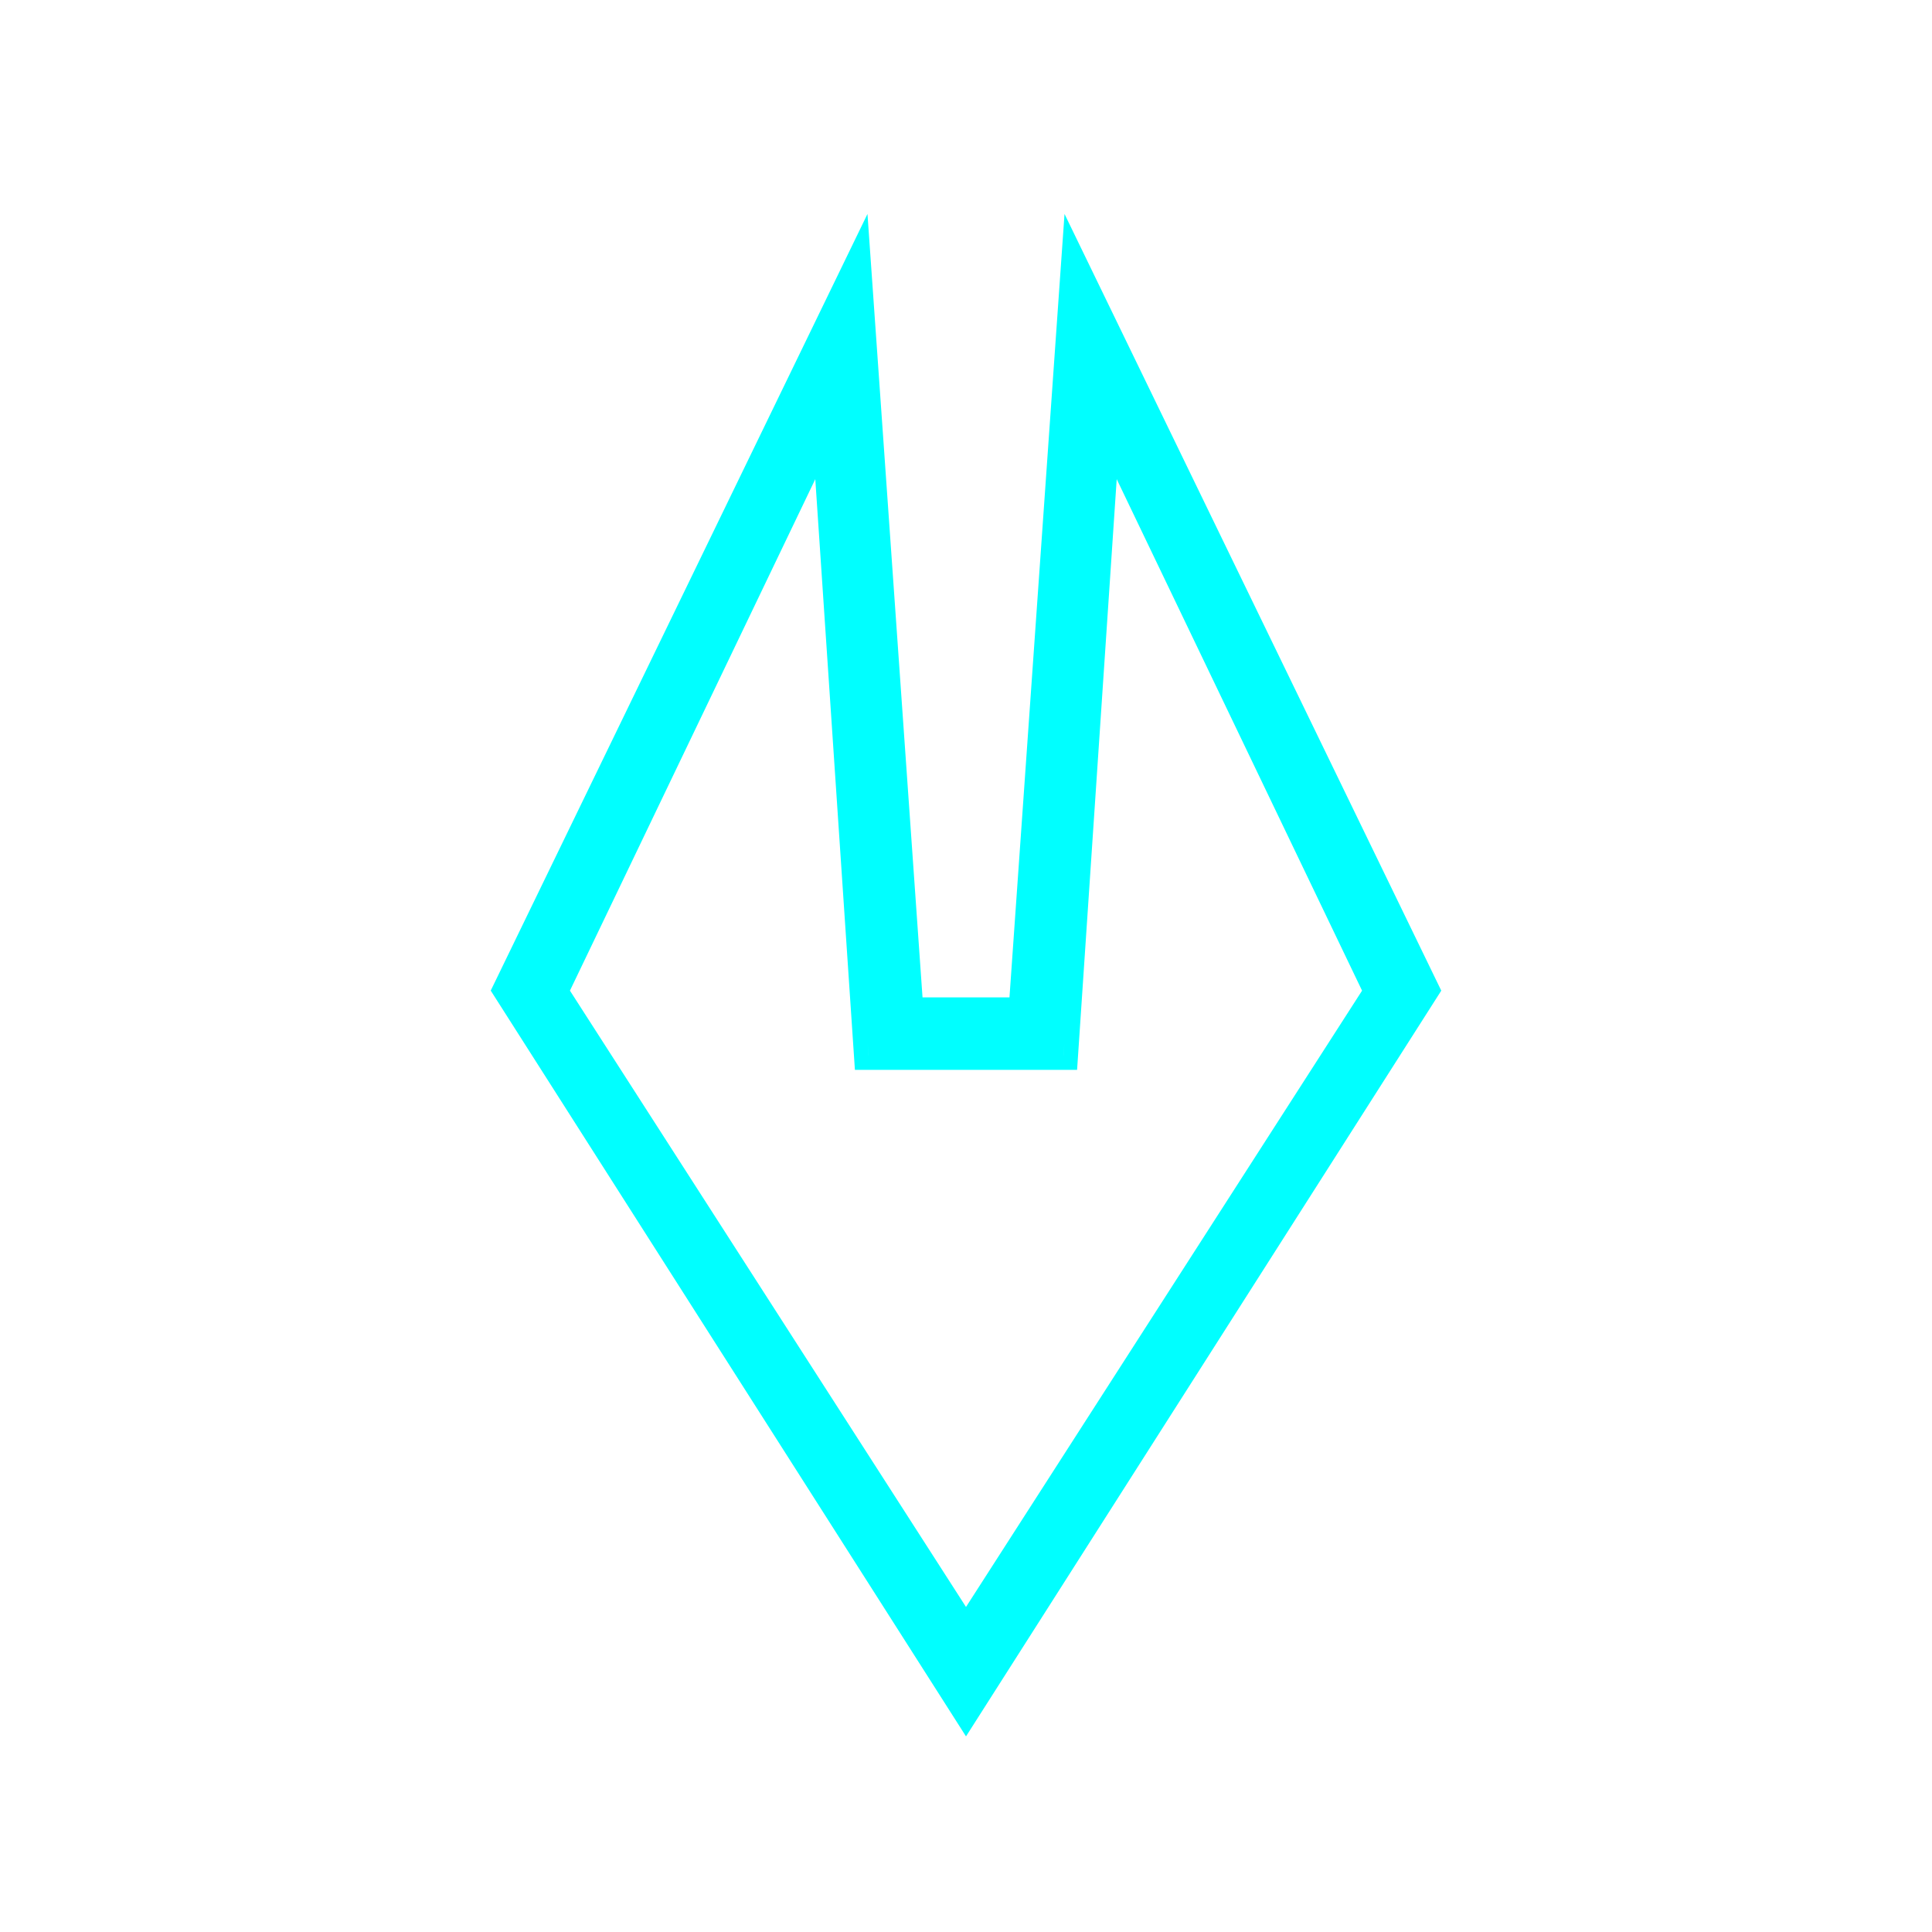 <?xml version="1.0" encoding="utf-8"?>
<!-- Generator: Adobe Illustrator 26.0.1, SVG Export Plug-In . SVG Version: 6.00 Build 0)  -->
<svg version="1.1" id="Слой_1" xmlns="http://www.w3.org/2000/svg" xmlns:xlink="http://www.w3.org/1999/xlink" x="0px" y="0px"
	 viewBox="0 0 512 512" style="enable-background:new 0 0 512 512;" xml:space="preserve">
<style type="text/css">
	.st0{fill:#00FFFF;}
</style>
<g>
	<g>
		<path class="st0" d="M282.11,56.7l-14.59,207.62h-23.04L229.89,56.7l-99.84,205.82L256,460.16l125.95-197.63L282.11,56.7z
			 M285.44,283.52l10.5-156.54l65.02,135.55L256,425.86L151.04,262.53l65.02-135.55l10.5,156.54H285.44z M282.07,276.49l-0.22,3.19
			h-0.01L282.07,276.49z M230.16,279.68h-0.01l-0.22-3.19L230.16,279.68z"/>
	</g>
</g>
</svg>
